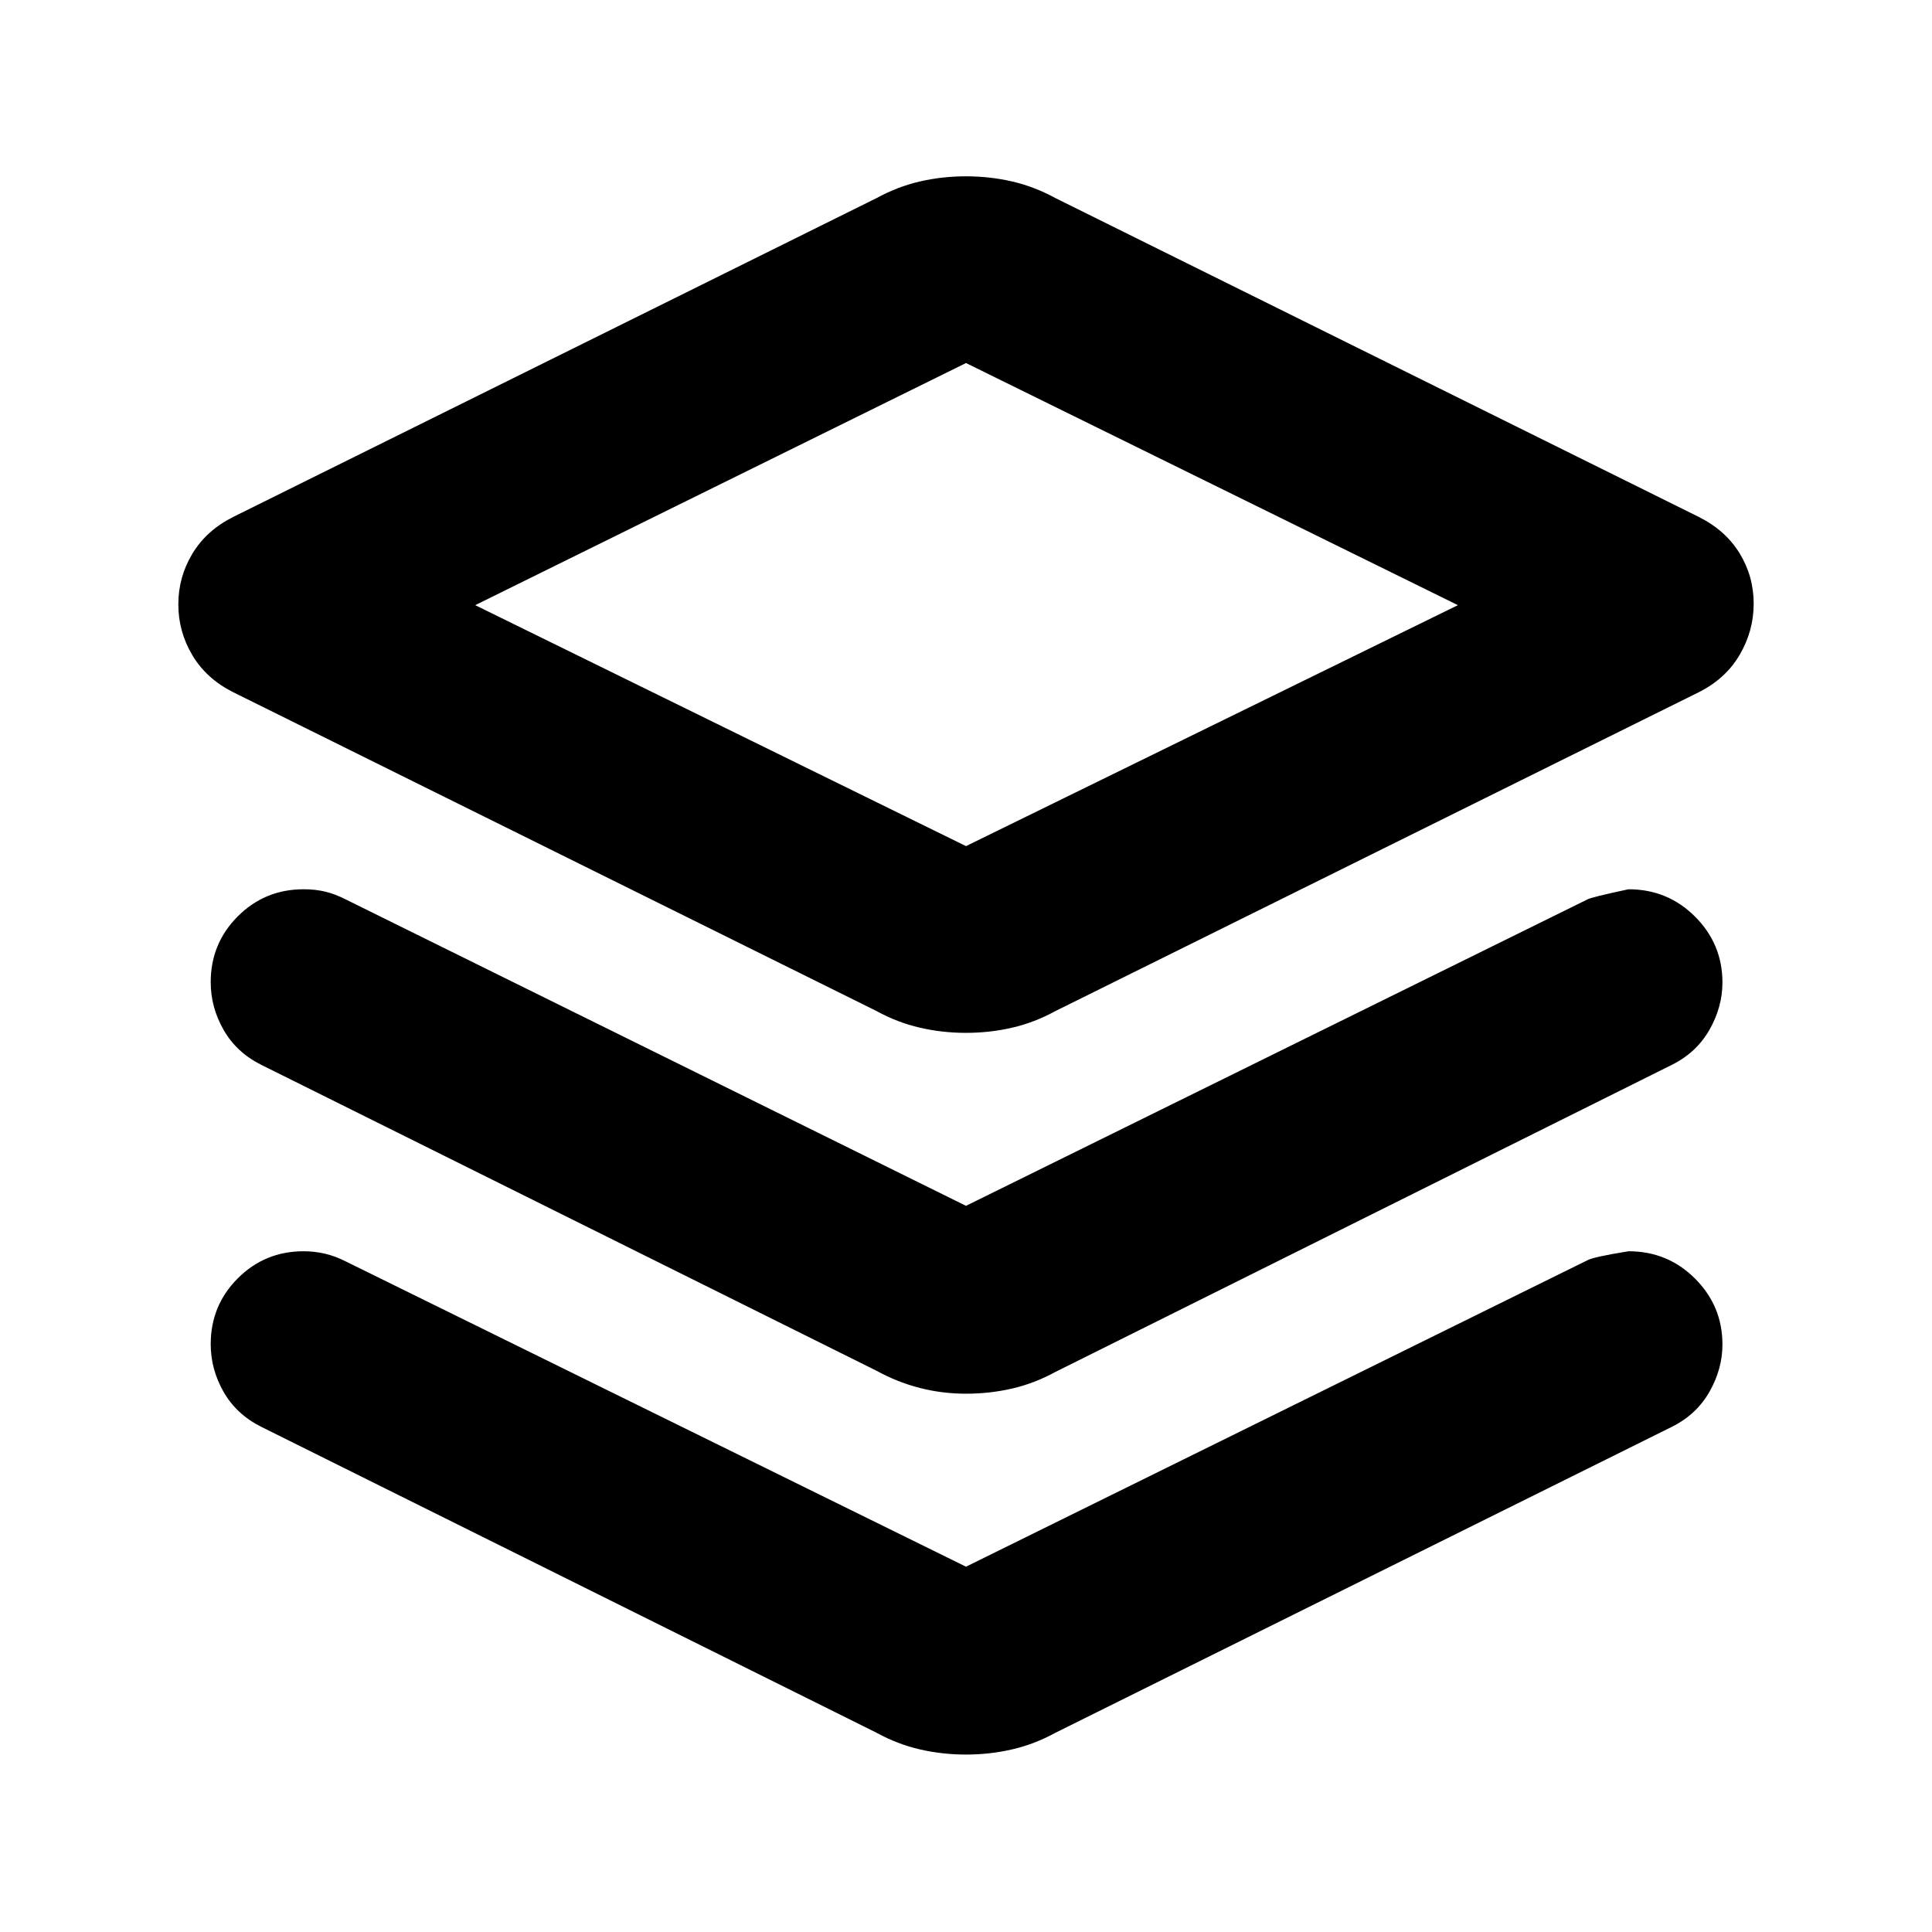 <svg xmlns="http://www.w3.org/2000/svg" height="20" viewBox="0 -960 960 960" width="20"><path d="M480-446.78q-11.81 0-22.92-2.57-11.11-2.56-21.52-8.26L115.96-616q-13.39-6.7-20.37-18.41-6.98-11.72-6.98-25.29 0-13.56 6.98-25.17 6.98-11.61 20.37-18.31l319.6-158.39q10.41-5.69 21.52-8.26 11.11-2.56 22.92-2.56 11.81 0 22.92 2.56 11.11 2.57 21.52 8.26l319.6 158.39q13.39 6.7 20.37 18.13 6.98 11.44 6.98 25 0 13.57-6.98 25.46T844.04-616l-319.6 158.39q-10.41 5.7-21.52 8.26-11.11 2.57-22.92 2.57Zm0-92.79L724.43-659.3 480-779.61 236.13-659.3 480-539.57Zm.57-120.3ZM480-360.83 788.61-513q1.69-1.13 20.59-5.13 19.47 0 33.07 13.6 13.6 13.6 13.6 32.74 0 12.09-6.41 23.42-6.42 11.33-18.68 17.46L524.44-278.3q-10.41 5.69-21.52 8.26-11.11 2.56-22.92 2.56-11.81 0-22.92-2.85-11.11-2.84-21.52-8.54L129.78-430.91q-12.26-6.13-18.67-17.34-6.41-11.2-6.41-23.71 0-19.25 13.45-32.71 13.46-13.46 32.72-13.46 5.91 0 10.83 1.2t10.26 3.93L480-360.83Zm0 179.31L788.61-333.7q2.82-1.69 20.59-4.56 19.47 0 33.07 13.6 13.6 13.6 13.6 32.74 0 12.09-6.41 23.42-6.42 11.33-18.68 17.46L524.44-99q-10.41 5.7-21.52 8.26-11.11 2.57-22.92 2.57-11.81 0-22.92-2.57-11.11-2.56-21.52-8.26L129.78-251.04q-12.26-6.13-18.67-17.34-6.41-11.2-6.41-23.71 0-19.25 13.45-32.71 13.46-13.46 32.72-13.46 5.34 0 10.54 1.2 5.21 1.2 10.55 3.93L480-181.52Z"/></svg>